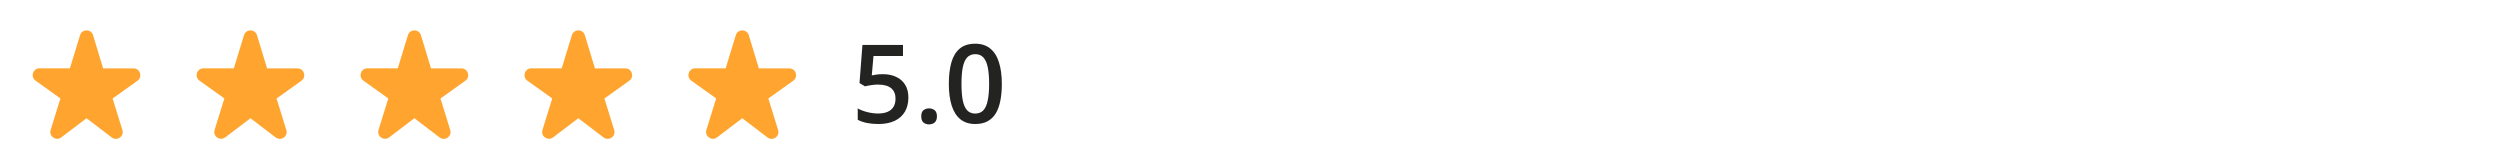 <svg width="366" height="24" viewBox="0 0 366 24" fill="none" xmlns="http://www.w3.org/2000/svg">
<path d="M15.097 10L13.627 5.16C13.337 4.21 11.997 4.21 11.717 5.16L10.237 10H5.787C4.817 10 4.417 11.25 5.207 11.81L8.847 14.41L7.417 19.02C7.127 19.95 8.207 20.7 8.977 20.11L12.667 17.31L16.357 20.12C17.127 20.71 18.207 19.96 17.917 19.03L16.487 14.42L20.127 11.82C20.917 11.25 20.517 10.01 19.547 10.01H15.097V10Z" fill="#FFA52F"/>
<path d="M39.097 10L37.627 5.16C37.337 4.21 35.997 4.21 35.717 5.16L34.237 10H29.787C28.817 10 28.417 11.25 29.207 11.81L32.847 14.41L31.417 19.02C31.127 19.95 32.207 20.7 32.977 20.11L36.667 17.31L40.357 20.12C41.127 20.71 42.207 19.96 41.917 19.03L40.487 14.42L44.127 11.82C44.917 11.25 44.517 10.01 43.547 10.01H39.097V10Z" fill="#FFA52F"/>
<path d="M63.097 10L61.627 5.16C61.337 4.21 59.997 4.21 59.717 5.16L58.237 10H53.787C52.817 10 52.417 11.25 53.207 11.81L56.847 14.41L55.417 19.02C55.127 19.95 56.207 20.7 56.977 20.11L60.667 17.31L64.357 20.12C65.127 20.71 66.207 19.96 65.917 19.03L64.487 14.42L68.127 11.82C68.917 11.25 68.517 10.01 67.547 10.01H63.097V10Z" fill="#FFA52F"/>
<path d="M87.097 10L85.627 5.16C85.337 4.21 83.997 4.21 83.717 5.16L82.237 10H77.787C76.817 10 76.417 11.25 77.207 11.81L80.847 14.41L79.417 19.02C79.127 19.95 80.207 20.7 80.977 20.11L84.667 17.31L88.357 20.12C89.127 20.71 90.207 19.96 89.917 19.03L88.487 14.42L92.127 11.82C92.917 11.25 92.517 10.01 91.547 10.01H87.097V10Z" fill="#FFA52F"/>
<path d="M111.097 10L109.627 5.16C109.337 4.21 107.997 4.21 107.717 5.16L106.237 10H101.787C100.817 10 100.417 11.25 101.207 11.81L104.847 14.41L103.417 19.02C103.127 19.95 104.207 20.7 104.977 20.11L108.667 17.31L112.357 20.12C113.127 20.71 114.207 19.96 113.917 19.03L112.487 14.42L116.127 11.82C116.917 11.25 116.517 10.01 115.547 10.01H111.097V10Z" fill="#FFA52F"/>
<path d="M129.269 10.859C130.003 10.859 130.649 10.992 131.206 11.258C131.769 11.518 132.206 11.904 132.519 12.414C132.831 12.919 132.987 13.539 132.987 14.273C132.987 15.075 132.818 15.768 132.479 16.352C132.141 16.93 131.644 17.375 130.987 17.688C130.331 18 129.532 18.156 128.589 18.156C127.99 18.156 127.43 18.104 126.909 18C126.394 17.896 125.948 17.74 125.573 17.531V15.875C125.964 16.094 126.433 16.273 126.979 16.414C127.526 16.549 128.05 16.617 128.55 16.617C129.081 16.617 129.537 16.539 129.917 16.383C130.297 16.227 130.589 15.987 130.792 15.664C131 15.341 131.104 14.932 131.104 14.438C131.104 13.781 130.894 13.276 130.472 12.922C130.055 12.562 129.401 12.383 128.511 12.383C128.198 12.383 127.865 12.412 127.511 12.469C127.162 12.521 126.87 12.578 126.636 12.641L125.831 12.164L126.261 6.578H132.198V8.195H127.878L127.628 11.039C127.815 10.997 128.039 10.958 128.3 10.922C128.56 10.88 128.883 10.859 129.269 10.859ZM134.87 17.031C134.87 16.604 134.979 16.305 135.198 16.133C135.422 15.956 135.693 15.867 136.011 15.867C136.328 15.867 136.599 15.956 136.823 16.133C137.052 16.305 137.167 16.604 137.167 17.031C137.167 17.448 137.052 17.75 136.823 17.938C136.599 18.12 136.328 18.211 136.011 18.211C135.693 18.211 135.422 18.12 135.198 17.938C134.979 17.75 134.87 17.448 134.87 17.031ZM146.667 12.281C146.667 13.203 146.594 14.029 146.448 14.758C146.308 15.482 146.084 16.096 145.776 16.602C145.469 17.107 145.068 17.492 144.573 17.758C144.078 18.023 143.479 18.156 142.776 18.156C141.896 18.156 141.17 17.924 140.597 17.461C140.024 16.992 139.599 16.32 139.323 15.445C139.047 14.565 138.909 13.51 138.909 12.281C138.909 11.052 139.034 10 139.284 9.125C139.539 8.245 139.951 7.57 140.519 7.102C141.086 6.633 141.839 6.398 142.776 6.398C143.662 6.398 144.391 6.633 144.964 7.102C145.542 7.565 145.969 8.237 146.245 9.117C146.526 9.992 146.667 11.047 146.667 12.281ZM140.761 12.281C140.761 13.245 140.823 14.05 140.948 14.695C141.078 15.341 141.292 15.825 141.589 16.148C141.886 16.466 142.282 16.625 142.776 16.625C143.271 16.625 143.667 16.466 143.964 16.148C144.261 15.831 144.474 15.349 144.604 14.703C144.74 14.057 144.808 13.25 144.808 12.281C144.808 11.323 144.743 10.521 144.612 9.875C144.482 9.229 144.269 8.745 143.972 8.422C143.675 8.094 143.276 7.93 142.776 7.93C142.276 7.93 141.878 8.094 141.581 8.422C141.289 8.745 141.078 9.229 140.948 9.875C140.823 10.521 140.761 11.323 140.761 12.281Z" fill="#232321"/>
</svg>
